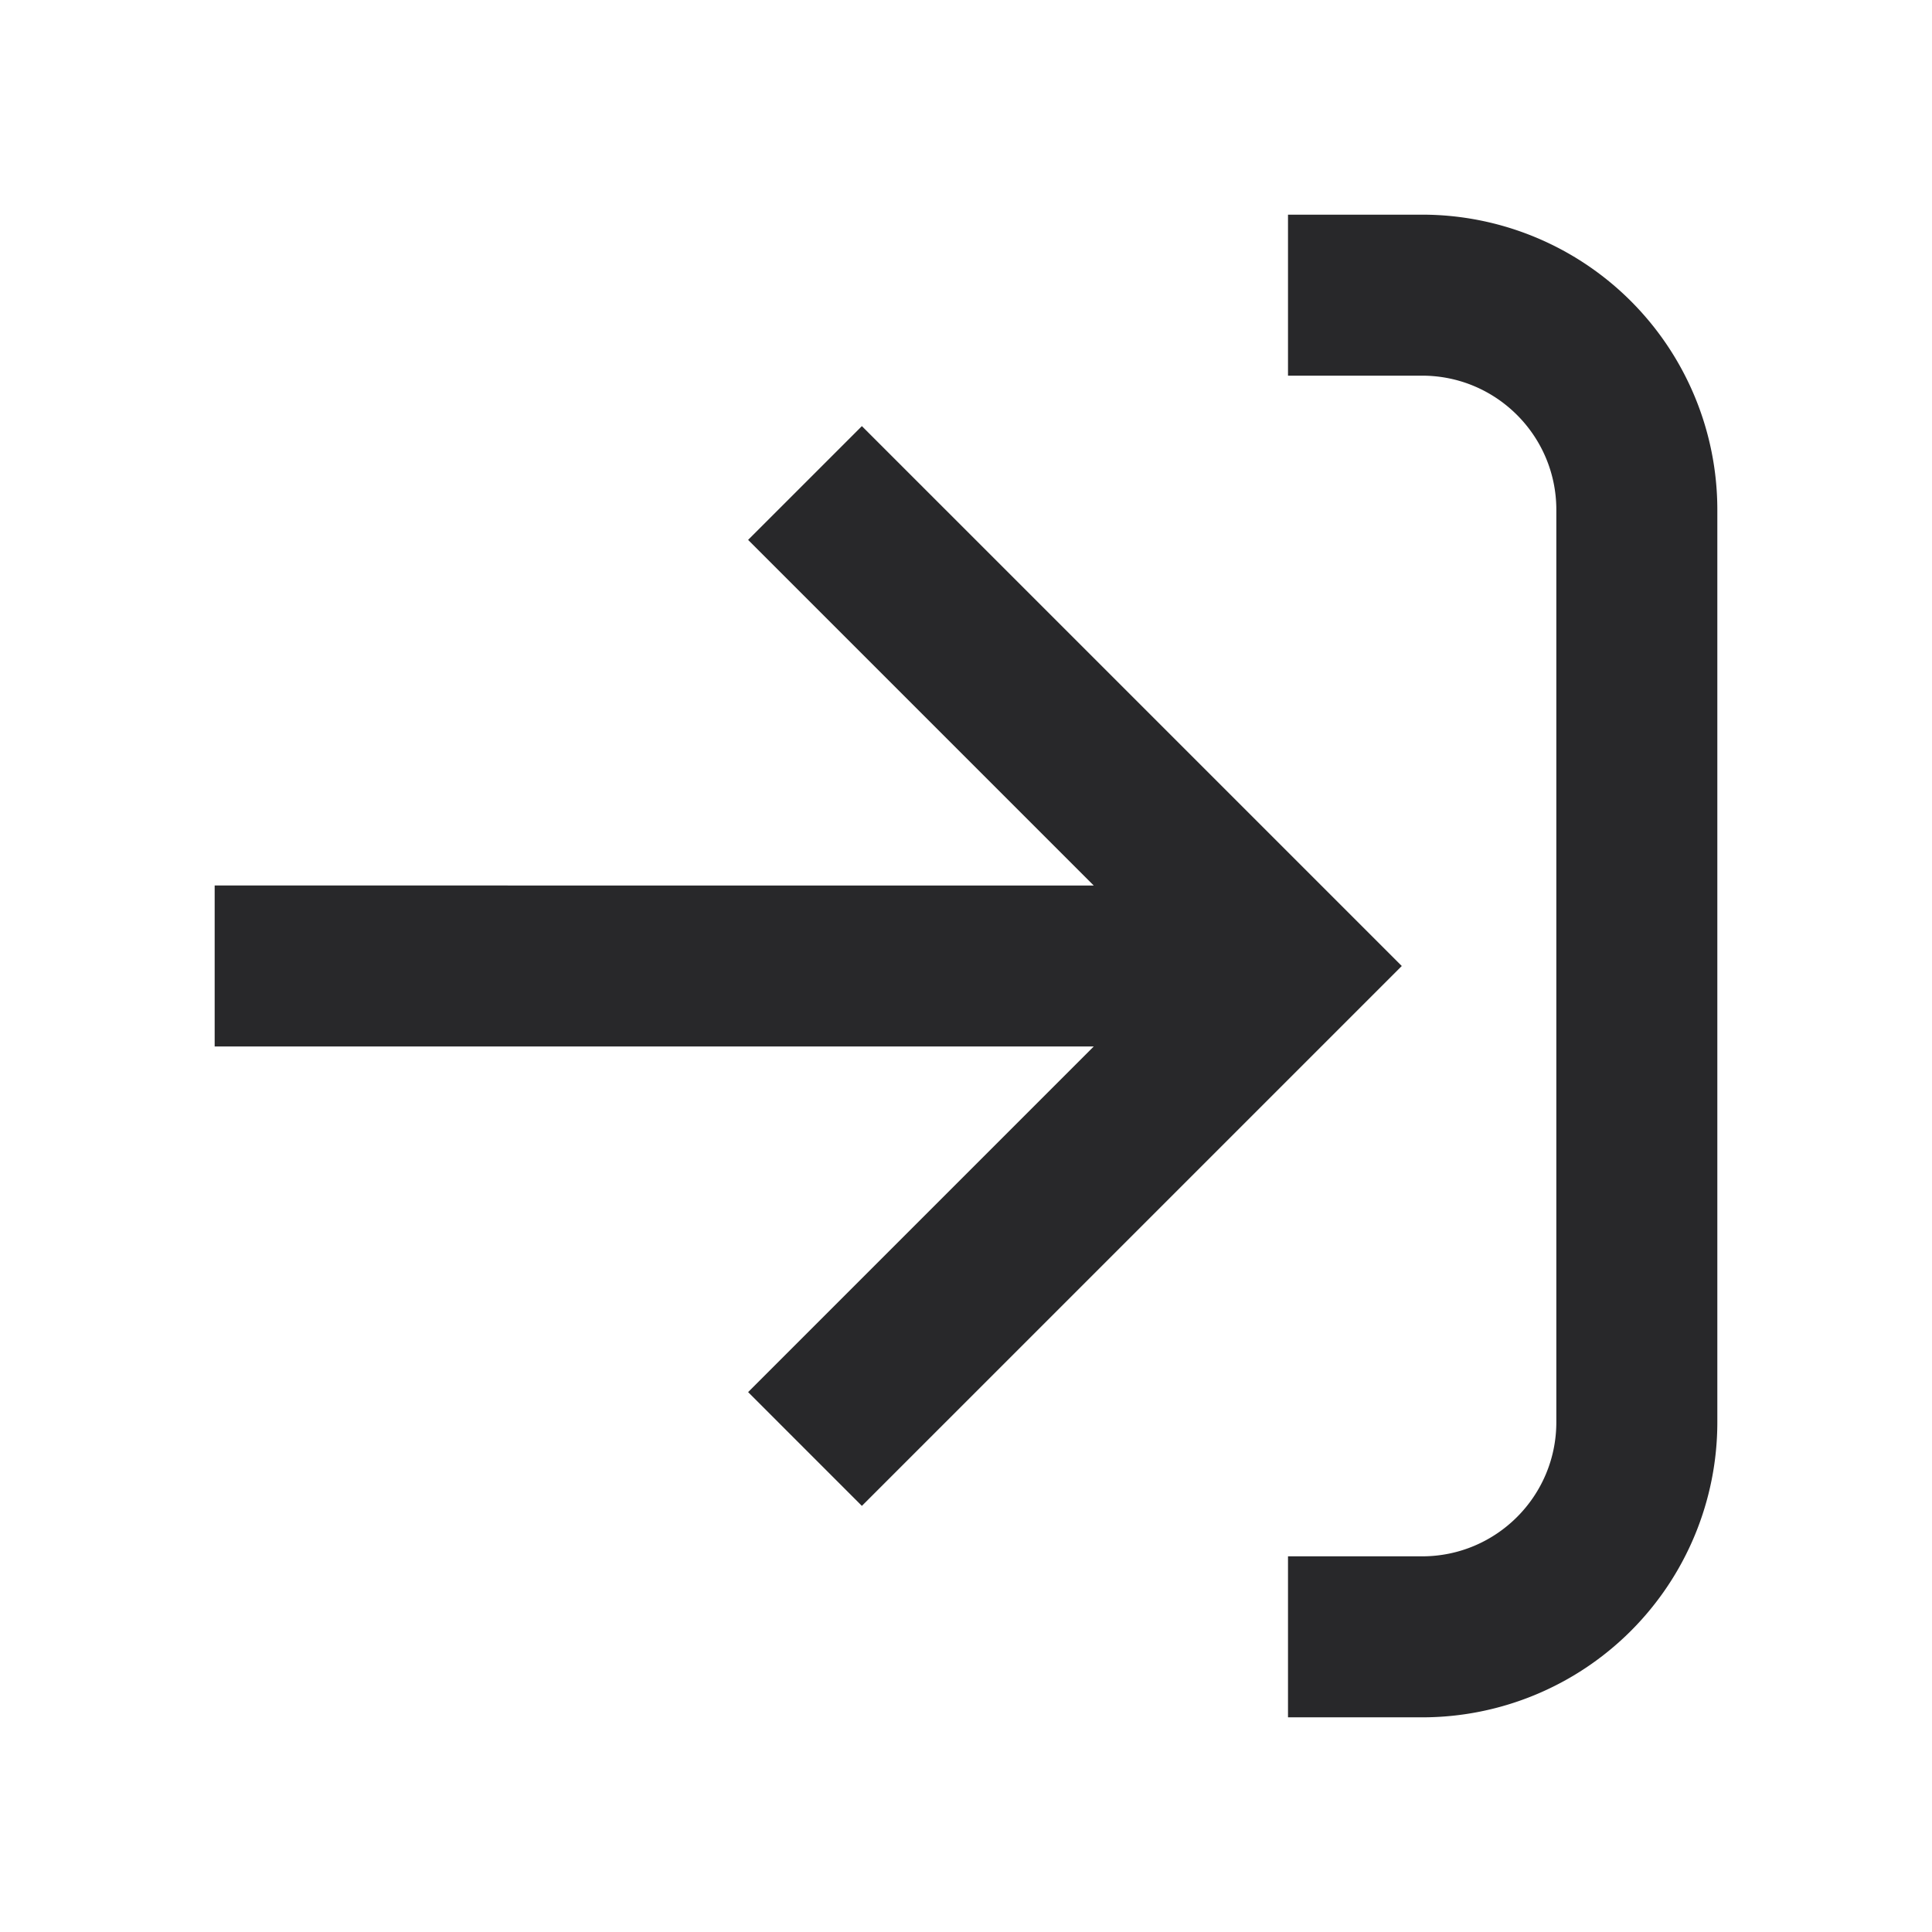 <svg xmlns="http://www.w3.org/2000/svg" style="color: transparent; fill: #28282A;" viewBox="0 0 18 18"><path clip-rule="evenodd" d="M12 3.5h1.25c.69 0 1.25.56 1.25 1.25v8.5c0 .69-.56 1.25-1.25 1.25H12V16h1.25A2.75 2.75 0 0016 13.25v-8.5A2.75 2.75 0 0013.25 2H12v1.5zm-1.81 6.25l-3.22 3.22 1.06 1.06 4.5-4.5.53-.53-.53-.53-4.5-4.5-1.06 1.06 3.22 3.22H2v1.5h8.19z" fill-rule="evenodd"></path></svg>